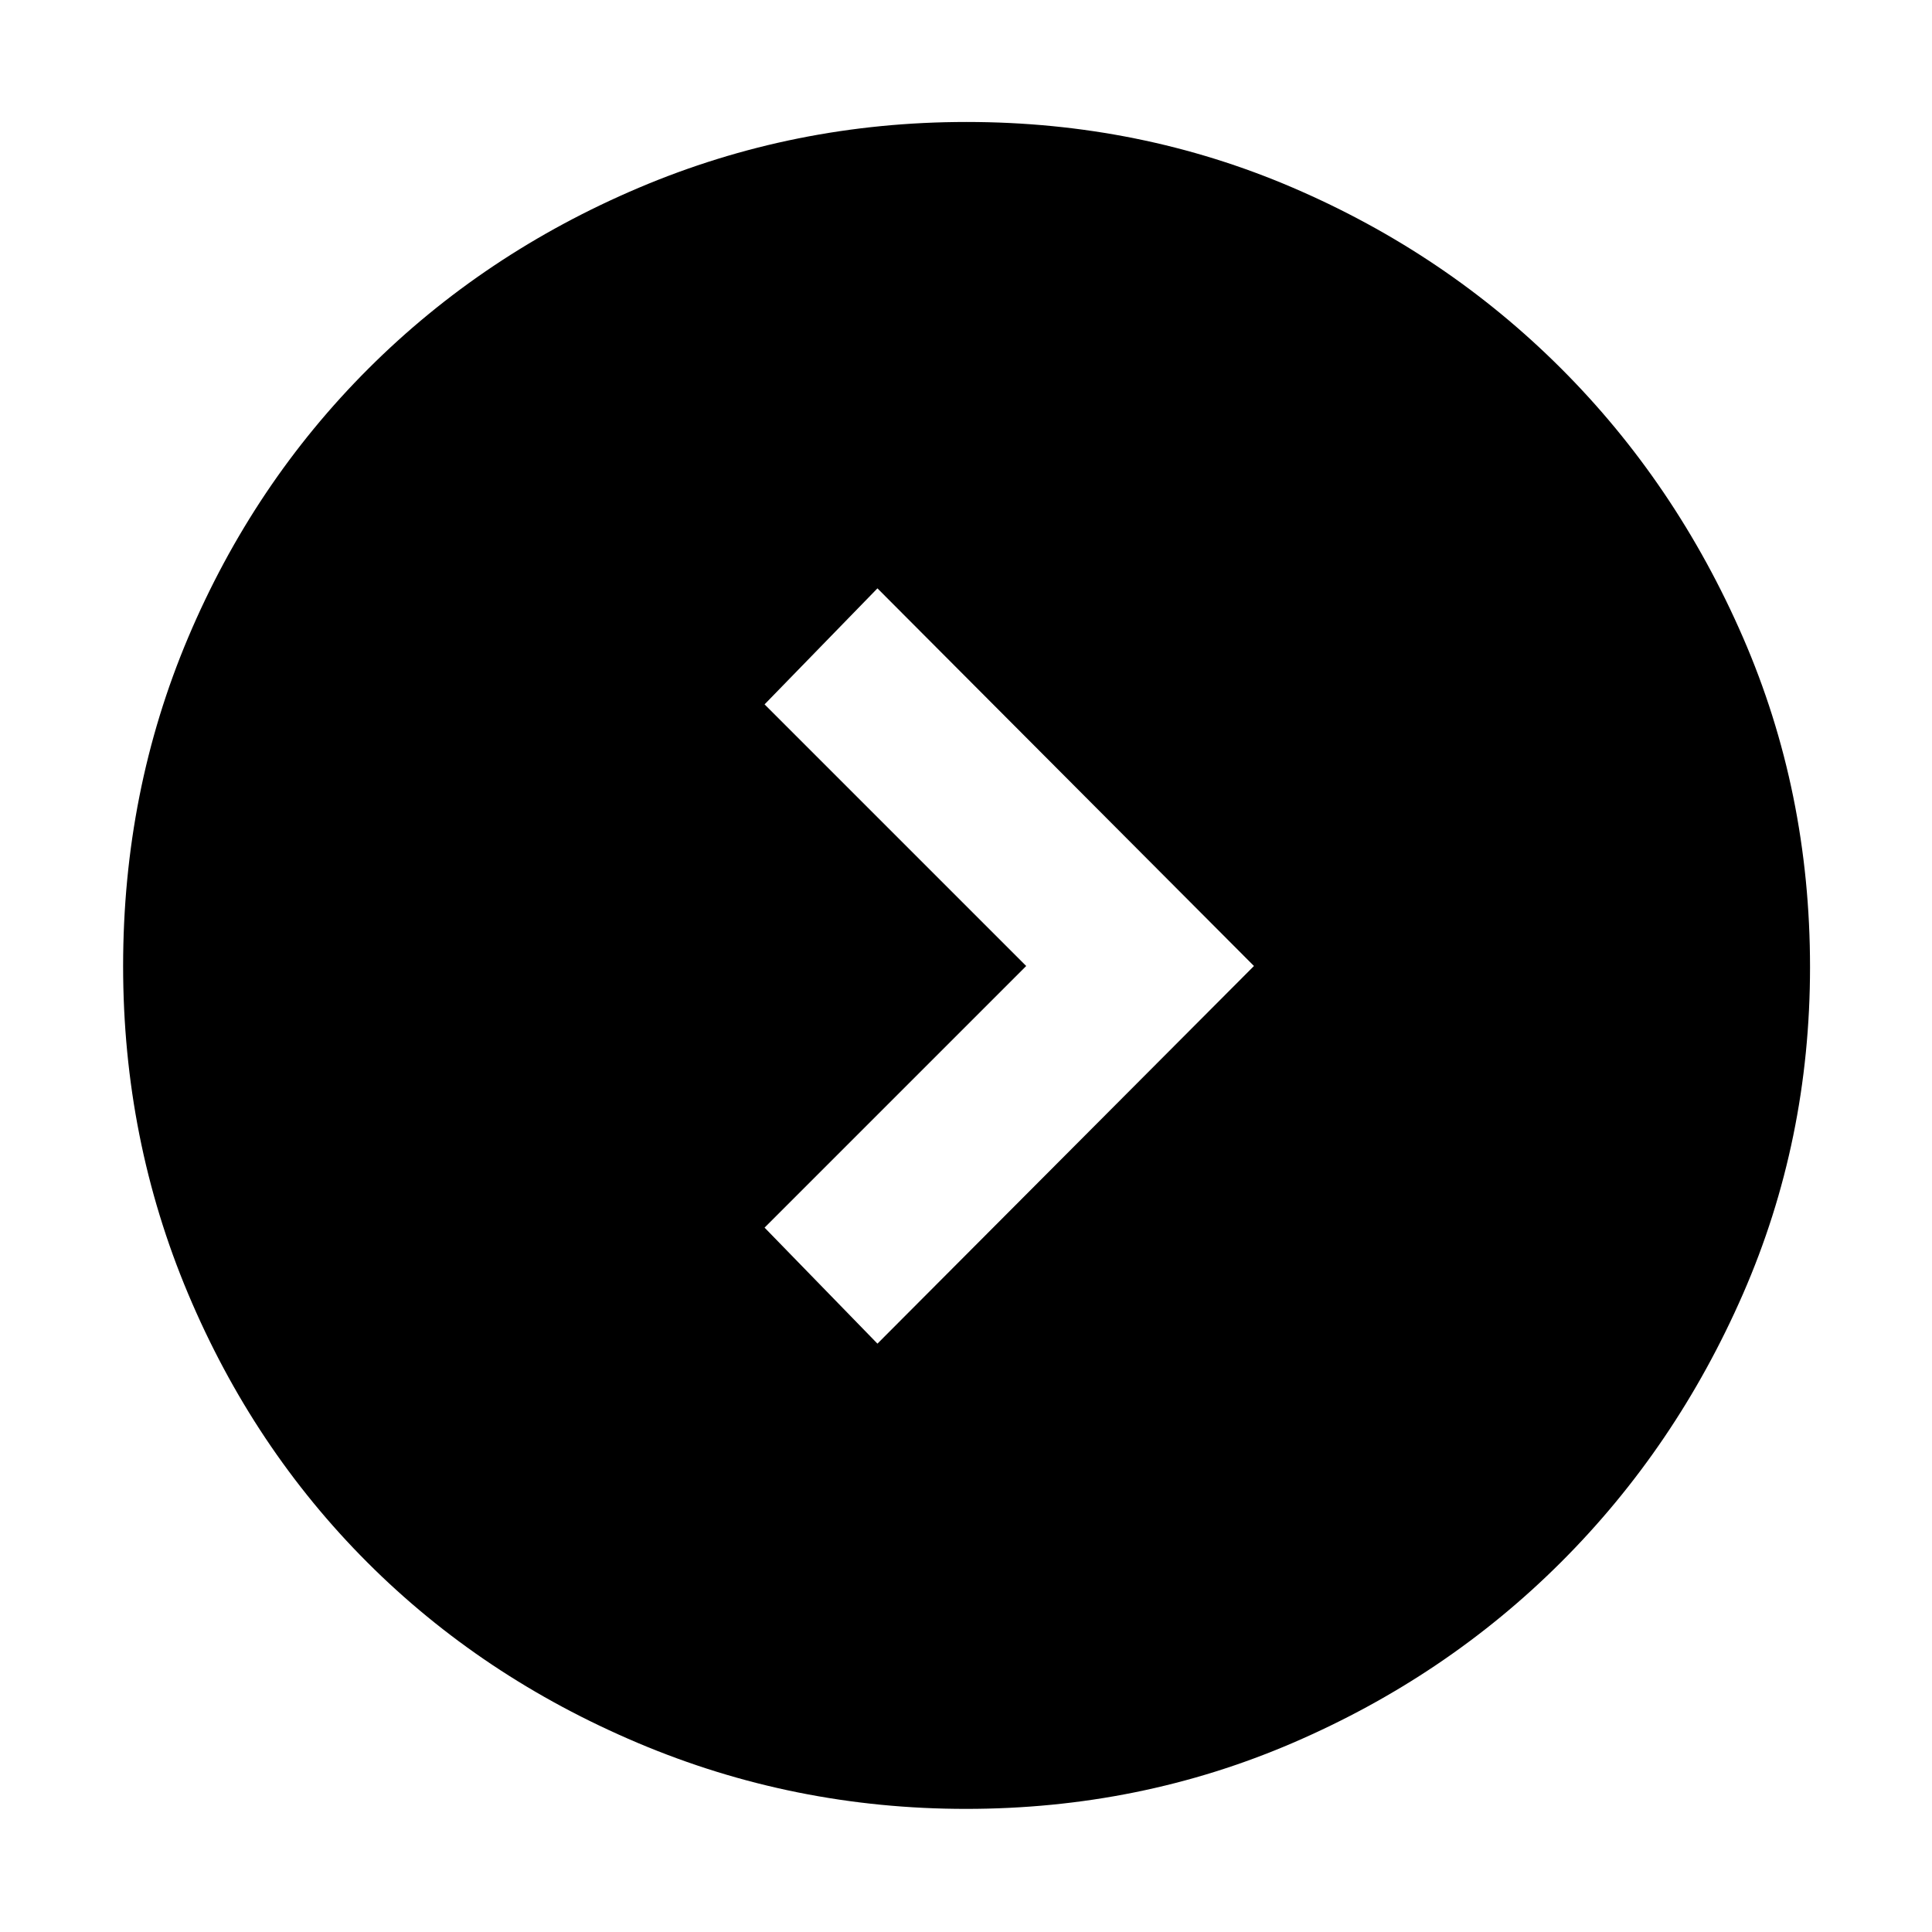 <svg xmlns="http://www.w3.org/2000/svg" height="48" viewBox="0 -960 960 960" width="48"><path d="m509.913-480-130 130L436-292.348 623.087-480 436-667.652 379.913-610l130 130ZM480-61.174q-85.64 0-163.103-32.784-77.464-32.785-134.309-89.63t-89.13-133.579q-32.284-76.734-32.284-162.755 0-86.915 32.343-163.351 32.344-76.435 89.553-133.567 57.208-57.132 134.307-89.842 77.099-32.709 162.868-32.709 86.132 0 162.167 32.656 76.036 32.656 133.171 89.71 57.135 57.054 90.472 133.703 33.336 76.648 33.336 163.864 0 86.179-33.314 162.419-33.315 76.241-90.342 133.209-57.027 56.969-133.245 89.813Q566.272-61.174 480-61.174Z"/></svg>